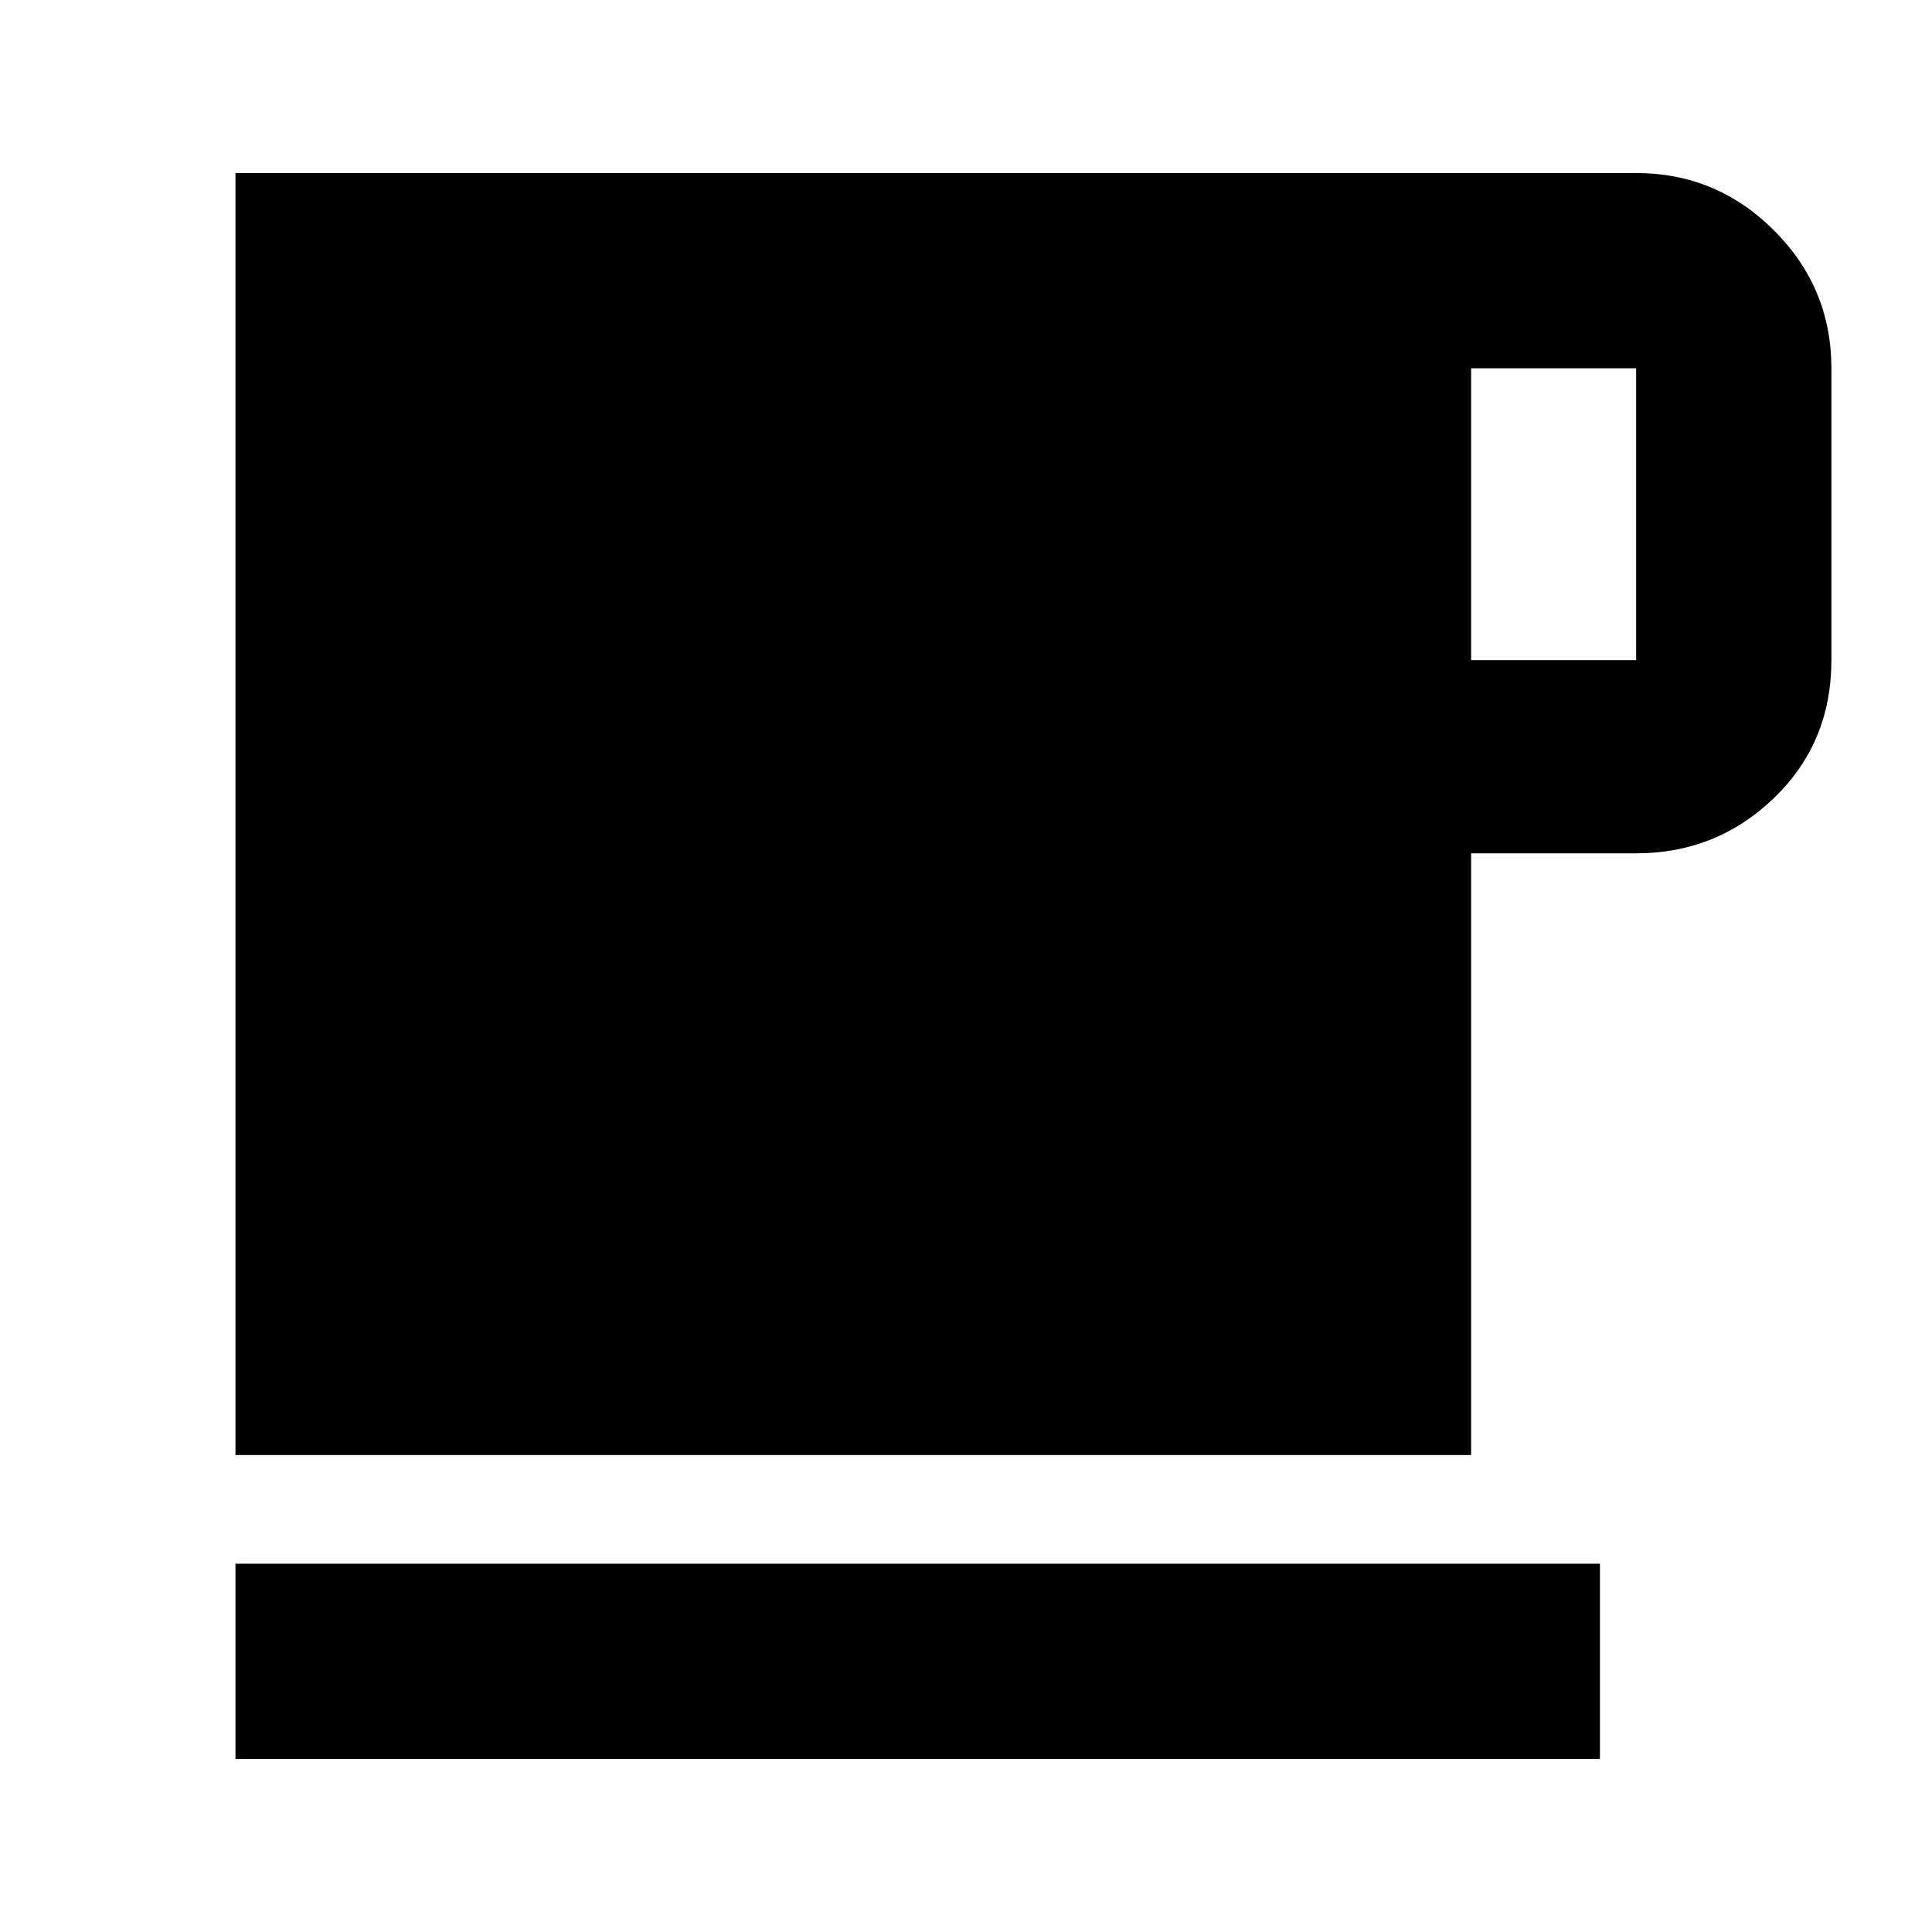 <svg xmlns="http://www.w3.org/2000/svg" height="40" width="40"><path d="M4.875 36.417V32.375H33.125V36.417ZM4.875 30.125V3.583H33.875Q35.542 3.583 36.729 4.771Q37.917 5.958 37.917 7.625V13.667Q37.917 15.375 36.729 16.521Q35.542 17.667 33.875 17.667H30.458V30.125ZM30.458 13.667H33.875Q33.875 13.667 33.875 13.667Q33.875 13.667 33.875 13.667V7.625Q33.875 7.625 33.875 7.625Q33.875 7.625 33.875 7.625H30.458Z"/></svg>